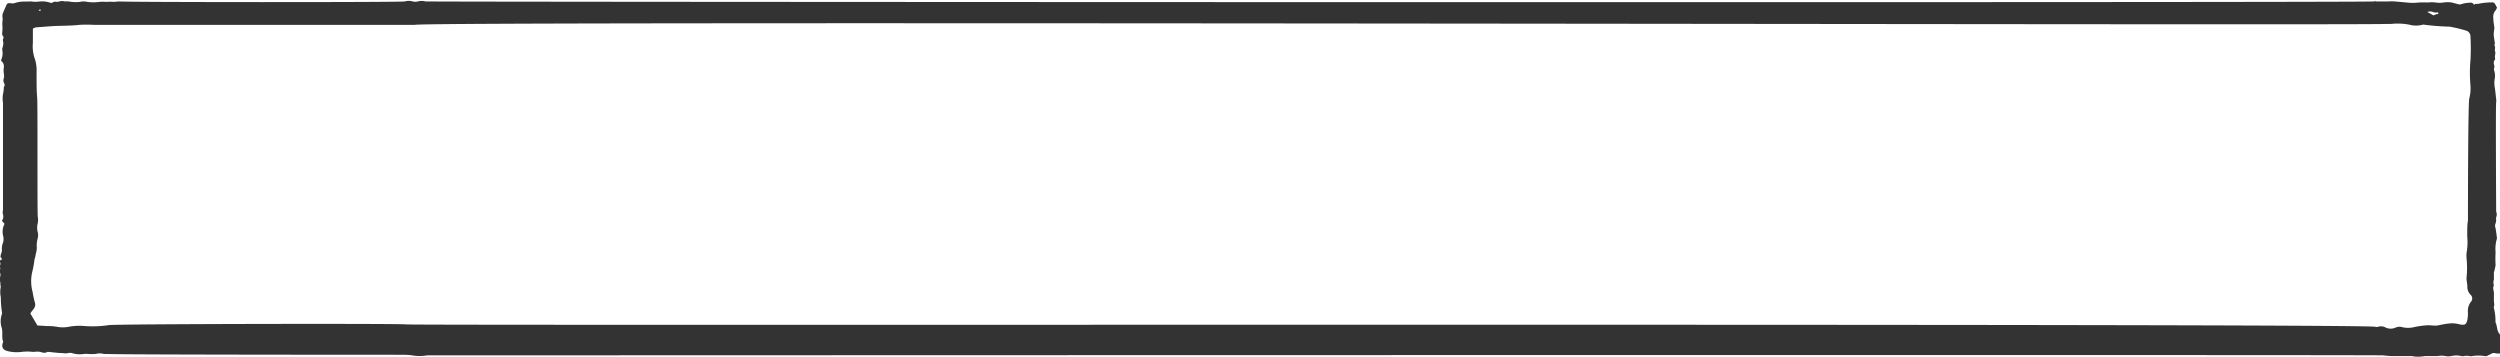 <svg xmlns="http://www.w3.org/2000/svg" viewBox="0 0 209.08 29.87"><defs><style>.cls-1{fill:#333;}</style></defs><title>box-outline</title><g id="Layer_2" data-name="Layer 2"><g id="Layer_1-2" data-name="Layer 1"><path class="cls-1" d="M208.83.64a1.18,1.18,0,0,1-.12.23.82.82,0,0,0-.19.64c0,.25.05.5.08.75a.59.59,0,0,1,0,.2,1.8,1.8,0,0,0,0,.79c0,.18.11.36,0,.54.15.15,0,.34.07.51s-.06.38,0,.57c0,0,0,.08,0,.11a.39.39,0,0,0-.09.41.54.54,0,0,1,0,.35.16.16,0,0,0,0,.11,1.49,1.49,0,0,1,.05.79,2.22,2.22,0,0,0,0,.6c.06.35.09.71.13,1.07a.66.66,0,0,1,0,.24c-.05.19,0,9,0,9.15a.59.59,0,0,1,0,.47.77.77,0,0,0,0,.23,1,1,0,0,1-.06.31.45.45,0,0,0,0,.34c.05.25.08.5.11.75a.37.37,0,0,1,0,.2,3,3,0,0,0-.1,1.1,9.75,9.75,0,0,0,0,1.07,4.59,4.59,0,0,1-.14.62c0,.2,0,.4,0,.59a.81.81,0,0,0,0,.5c-.13.21,0,.41,0,.62s0,.4,0,.6.06.37,0,.55a.16.16,0,0,0,0,.12,4.22,4.22,0,0,1,.13,1.18c.18.34.08.77.42,1.06a.25.25,0,0,1,0,.23.64.64,0,0,0,.07.5.86.86,0,0,1,0,.78c-.23.11-.47,0-.7,0l-.52.26a.38.38,0,0,1-.16,0,3.52,3.52,0,0,0-1.07,0,.42.42,0,0,1-.21,0,1.08,1.08,0,0,0-.47,0,.47.47,0,0,1-.21,0,1.8,1.8,0,0,0-.85,0,1.23,1.23,0,0,1-.47,0,1.7,1.7,0,0,0-.67,0c-.35,0-.71,0-1.06,0a3.28,3.28,0,0,1-.54.05c-.17,0-.34,0-.51-.05H200.2a7,7,0,0,1-.89-.06c-.38-.06-163.26,0-163.61,0a3.44,3.44,0,0,1-1.23,0,6.44,6.44,0,0,0-.68-.05c-.54,0-24.35,0-24.9-.07a.71.71,0,0,1-.21,0,1.3,1.3,0,0,0-.67,0,4,4,0,0,1-.68,0,1.37,1.37,0,0,0-.3,0,2.08,2.08,0,0,1-1-.07.68.68,0,0,0-.33,0,1.21,1.21,0,0,1-.46,0c-.4,0-.8-.07-1.2-.1,0,0-.07,0-.08,0-.2.14-.41.05-.61,0s-.39,0-.6,0a3.88,3.88,0,0,0-.94,0,3.21,3.21,0,0,1-1.15-.06c-.42-.1-.55-.33-.42-.71,0-.05.06-.11,0-.15-.1-.35,0-.71-.09-1.07a1.8,1.8,0,0,1,0-1.14.46.46,0,0,0,0-.28,8.06,8.06,0,0,1-.08-1.15,2.12,2.12,0,0,1,0-.9c-.07-.15,0-.32-.08-.46s0-.15,0-.23.11-.33,0-.49,0-.16,0-.23a.2.2,0,0,0,0-.22s0-.09,0-.11a.34.34,0,0,0,0-.34c0-.12.07-.16.18-.2,0-.08-.12-.15-.13-.22a.83.83,0,0,1,.06-.27.81.81,0,0,0,.06-.27,1.43,1.43,0,0,1,.1-.66,1.06,1.06,0,0,0,0-.55,1.43,1.43,0,0,1,.12-1l-.22-.26a.6.6,0,0,0,.09-.53.64.64,0,0,1,0-.35c0-.12,0-8.86,0-9a2.1,2.1,0,0,1,0-.71,2.74,2.74,0,0,0,.07-.59A.29.29,0,0,0,.37,7a.49.49,0,0,1-.05-.46.88.88,0,0,0,0-.39,1.72,1.72,0,0,1,0-.51A.55.55,0,0,0,.1,5.1s0-.08,0-.1a1.33,1.33,0,0,0,.09-.82.34.34,0,0,1,0-.12,2,2,0,0,0,.09-.42c0-.14-.08-.28,0-.43a.19.19,0,0,0,0-.15C.13,2.9.19,2.75.2,2.59a3.15,3.15,0,0,0,0-.43,2.66,2.66,0,0,1,0-.32,1.32,1.32,0,0,0,0-.46A.72.72,0,0,1,.29,1C.37.78.47.58.58.33A.41.41,0,0,1,.9.27a.59.59,0,0,0,.29,0A2.46,2.46,0,0,1,2,.13l.38,0a1.1,1.1,0,0,1,.3,0,2.26,2.26,0,0,0,.59,0,2.13,2.13,0,0,1,1,.12c.12,0,.24-.15.41-.1A.71.71,0,0,0,5,.11a.8.8,0,0,1,.38,0,1.06,1.06,0,0,0,.29,0L6,.16a3.17,3.17,0,0,0,.67,0,1.3,1.3,0,0,1,.64,0,3.8,3.8,0,0,0,1,0,2.92,2.92,0,0,1,.59,0,4,4,0,0,1,.68,0A3.28,3.28,0,0,1,10,.12c.19.07,23.65.08,23.85,0a1.22,1.22,0,0,1,.67,0,.86.86,0,0,0,.43,0,1.19,1.19,0,0,1,.63,0c.16.05,162.84.11,163,0s.06,0,.08,0l1.07,0a5.06,5.06,0,0,1,.55,0l1,.09a4.25,4.25,0,0,0,1,0,7.09,7.09,0,0,1,.76,0,2.6,2.6,0,0,1,.67,0,2,2,0,0,0,.64,0,2.26,2.26,0,0,1,.7,0l.49.13a.49.49,0,0,0,.33,0,2,2,0,0,1,.5-.1c.16,0,.34-.08.48.08s.11,0,.16,0a.85.85,0,0,0,.25,0,5.44,5.44,0,0,1,1.15-.12.26.26,0,0,1,.25.12ZM3.13,27.22l.83.05a4.75,4.75,0,0,1,.75.05,2.63,2.63,0,0,0,1.09,0A4.77,4.77,0,0,1,7,27.26a8.94,8.94,0,0,0,2.1-.07c.54-.1,24.35-.14,24.86-.06.72.11,164-.1,164.68.2a.41.41,0,0,0,.24,0,.81.81,0,0,1,.65.07,1,1,0,0,0,.81,0,.82.82,0,0,1,.48-.06,2.14,2.14,0,0,0,1.15,0,7.76,7.76,0,0,1,1.09-.14c.3,0,.61.07.91,0s.65-.13,1-.16a2.29,2.29,0,0,1,.66.07c.49.11.62.06.72-.35a3.39,3.39,0,0,0,.05-.62,1.24,1.24,0,0,1,.24-.89.42.42,0,0,0,0-.58.91.91,0,0,1-.29-.7c0-.28-.1-.57-.06-.83a8.24,8.24,0,0,0,0-1.48,2.17,2.17,0,0,1,0-.55,4.85,4.85,0,0,0,.05-1.32c0-.16,0-.31,0-.47s0-.57.06-.85c0-.55,0-9.7.11-10.23a3.32,3.32,0,0,0,.1-1.08,12,12,0,0,1,0-2.12,18,18,0,0,0,0-2,.5.5,0,0,0-.37-.48,11,11,0,0,0-1.37-.33,20.72,20.72,0,0,1-2.1-.16.32.32,0,0,0-.17,0,2.15,2.15,0,0,1-1.08,0A5,5,0,0,0,200,2c-.13,0-.28,0-.41,0-.8.14-164.12-.25-164.91.08l-26.8,0a10.69,10.69,0,0,0-1.26,0c-.48.06-1,.06-1.43.08-.73,0-1.47.08-2.2.13a.84.84,0,0,0-.24.11c0,.39,0,.78,0,1.17A3.2,3.2,0,0,0,2.94,5a3.17,3.17,0,0,1,.12,1c0,.15,0,.31,0,.47,0,.57,0,1.15.05,1.72s0,9.49.05,9.93a1.54,1.54,0,0,1,0,.54,1.45,1.45,0,0,0,0,.77,1,1,0,0,1,0,.47,2.38,2.38,0,0,0-.08.85,2.14,2.14,0,0,1-.1.53c0,.15-.07.3-.1.45a7.88,7.88,0,0,1-.2,1.08,3.46,3.46,0,0,0,.05,1.62,7.41,7.41,0,0,0,.2.92c.1.39-.27.6-.39.87ZM203,1l.52.29.22-.1c.06,0,.18,0,.19-.1s-.26,0-.4-.07A.73.73,0,0,0,203,1ZM3.24.9l.16,0s0-.08,0-.09a.14.14,0,0,0-.11,0S3.25.84,3.24.9ZM.81,22.85h0s0,0,0,0h0S.81,22.86.81,22.85Z"/></g></g></svg>